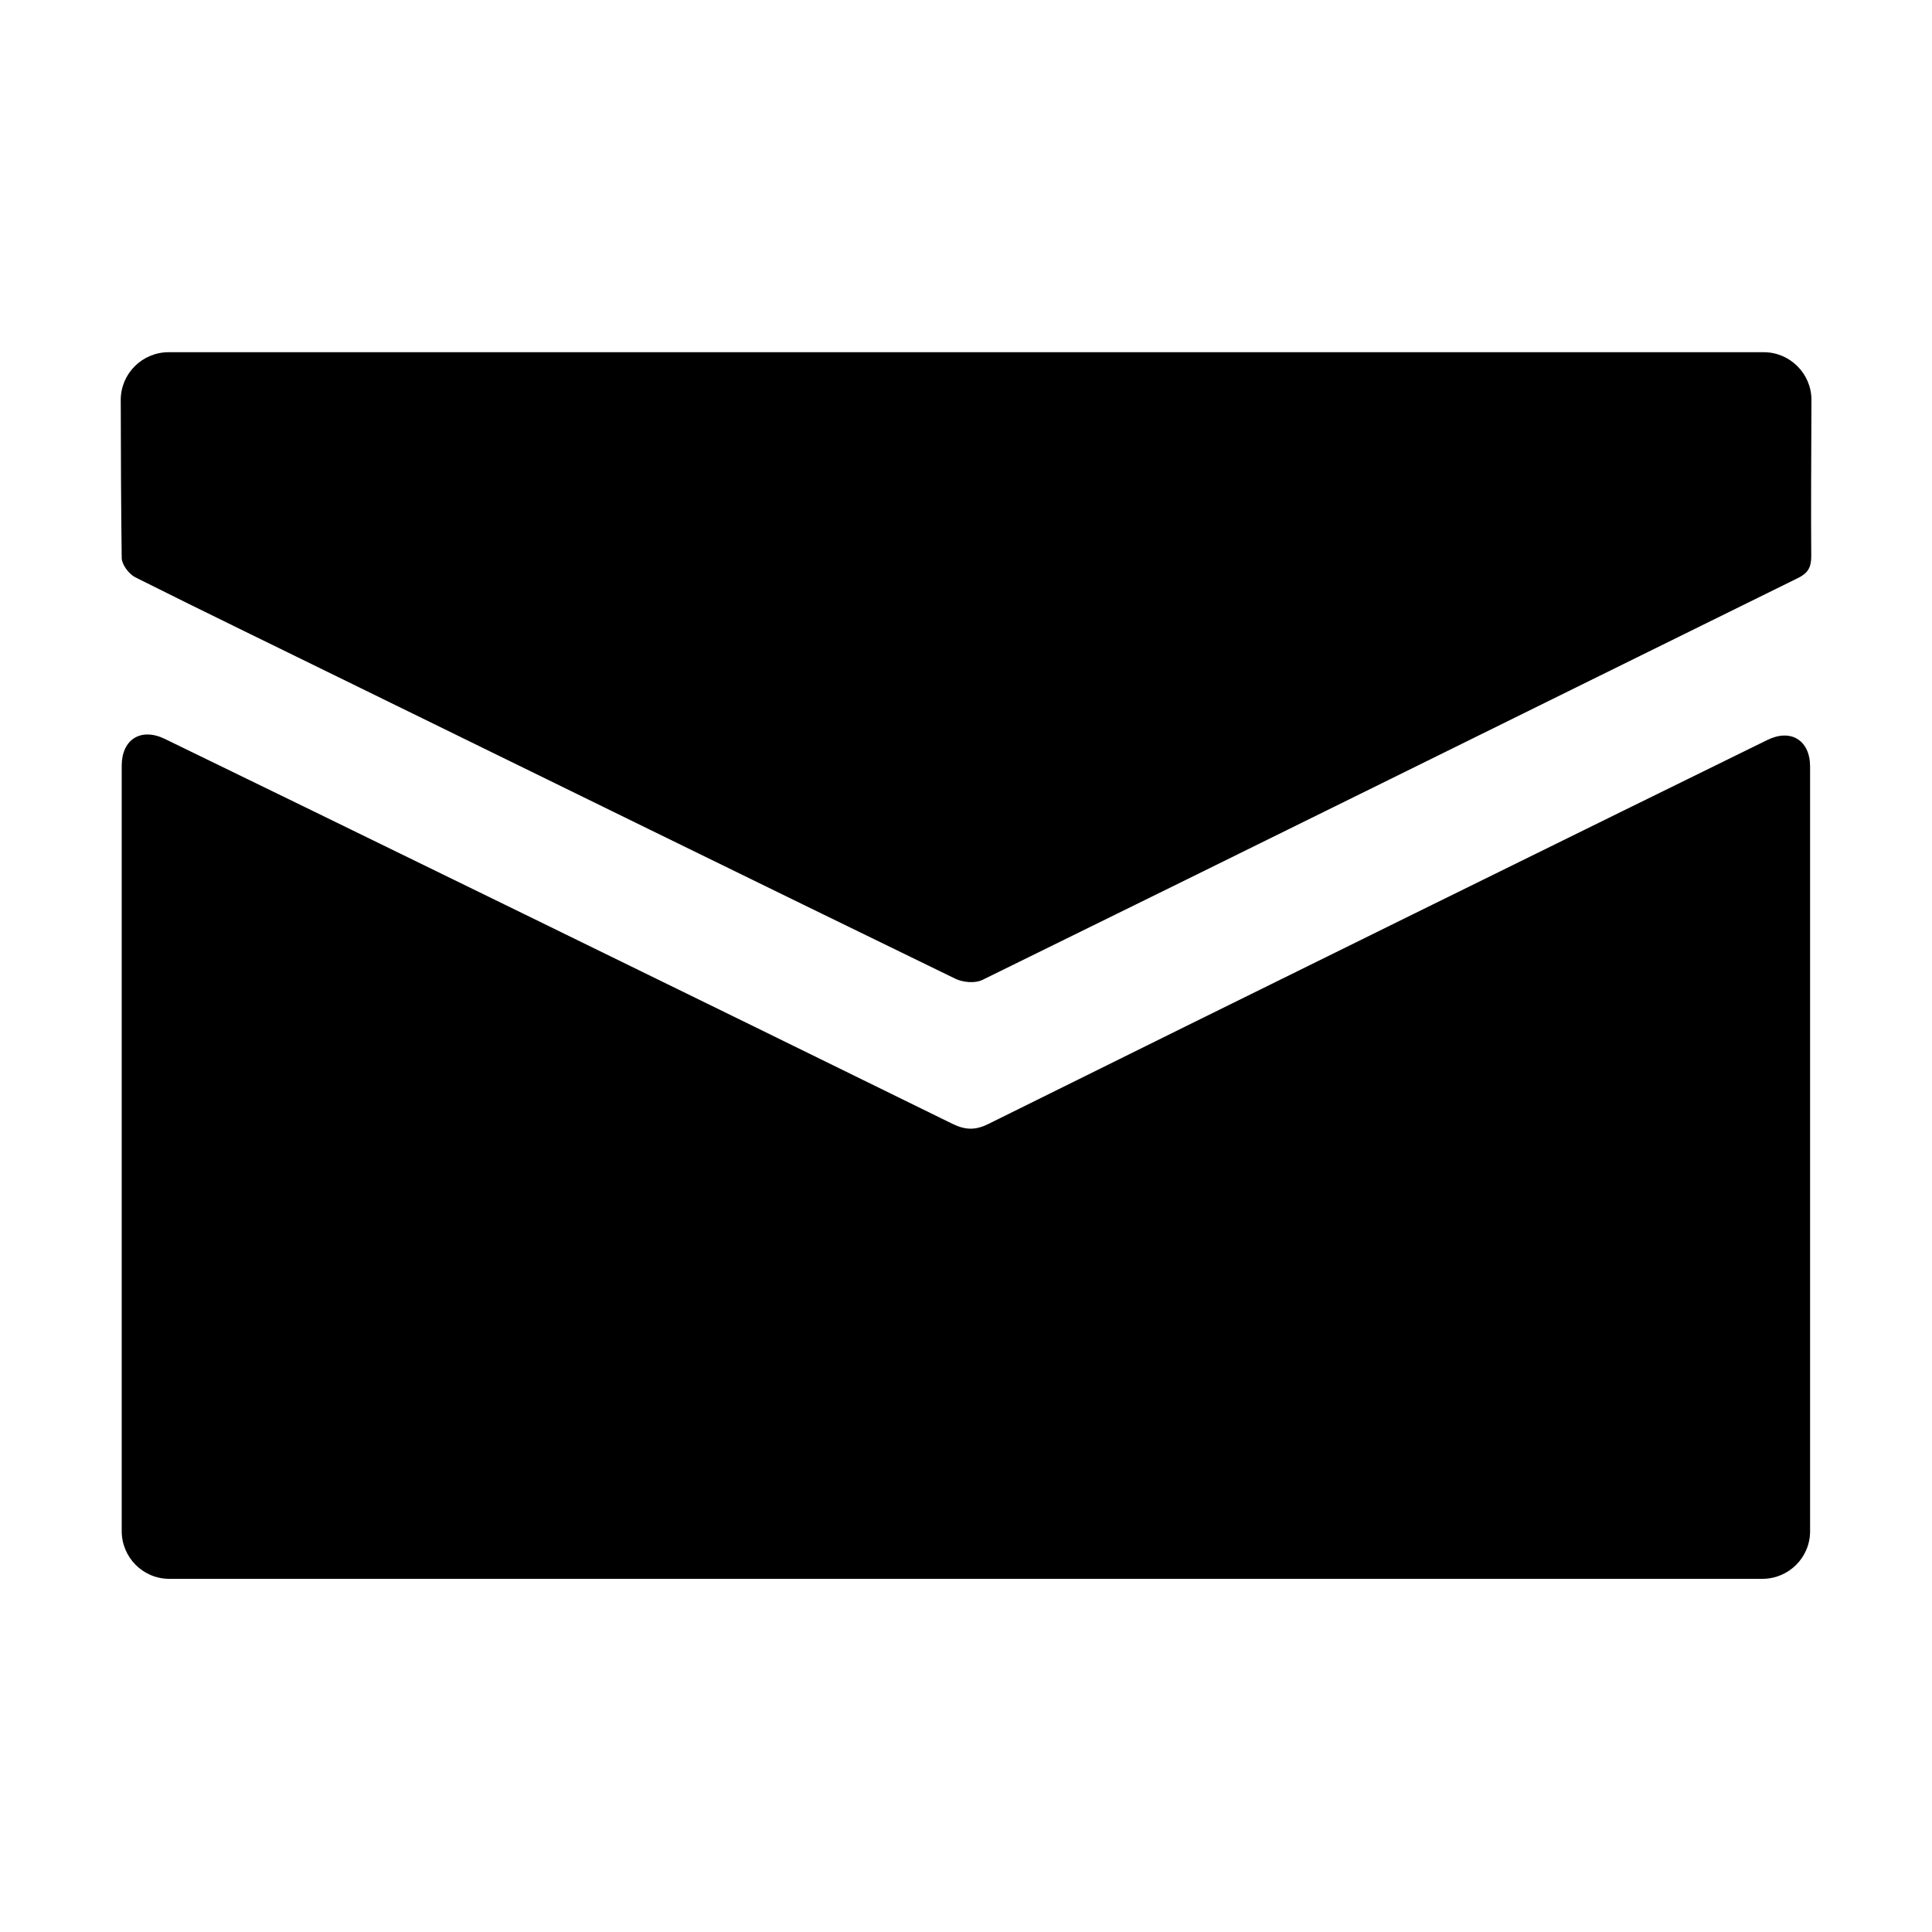 <svg xmlns="http://www.w3.org/2000/svg" viewBox="0 0 1000 1000">
    <path d="M492.8 581.6c-117.8-57.9-337.3-165.1-407.6-199.2-12.3-5.9-22.2 0.3-22.2 13.9v396.2c0 13.6 11 24.7 24.6 24.7h824.6c13.6 0 24.7-11 24.7-24.6v-395.8c0-13.6-9.9-19.8-22.1-13.8-69.8 34.2-286.8 141-403.1 198.7-7 3.5-12.2 3.2-18.9-0.1z m-314.2-229.4c105.2 51.5 210.4 103.1 315.7 154.3 4 2 10.3 2.6 14.2 0.7 140.8-69.1 281.4-138.7 422.1-208 5.1-2.5 6.9-5.4 6.9-11.3-0.2-20.5 0-56.7 0.1-80.9 0-13.6-11.1-24.7-24.7-24.7h-825.6c-13.6 0-24.8 11-24.8 24.7 0 24.3 0.2 60.6 0.5 81.9 0.1 3.4 3.8 8.3 7 9.9 36.1 18.1 72.4 35.6 108.6 53.4z"/>
</svg>